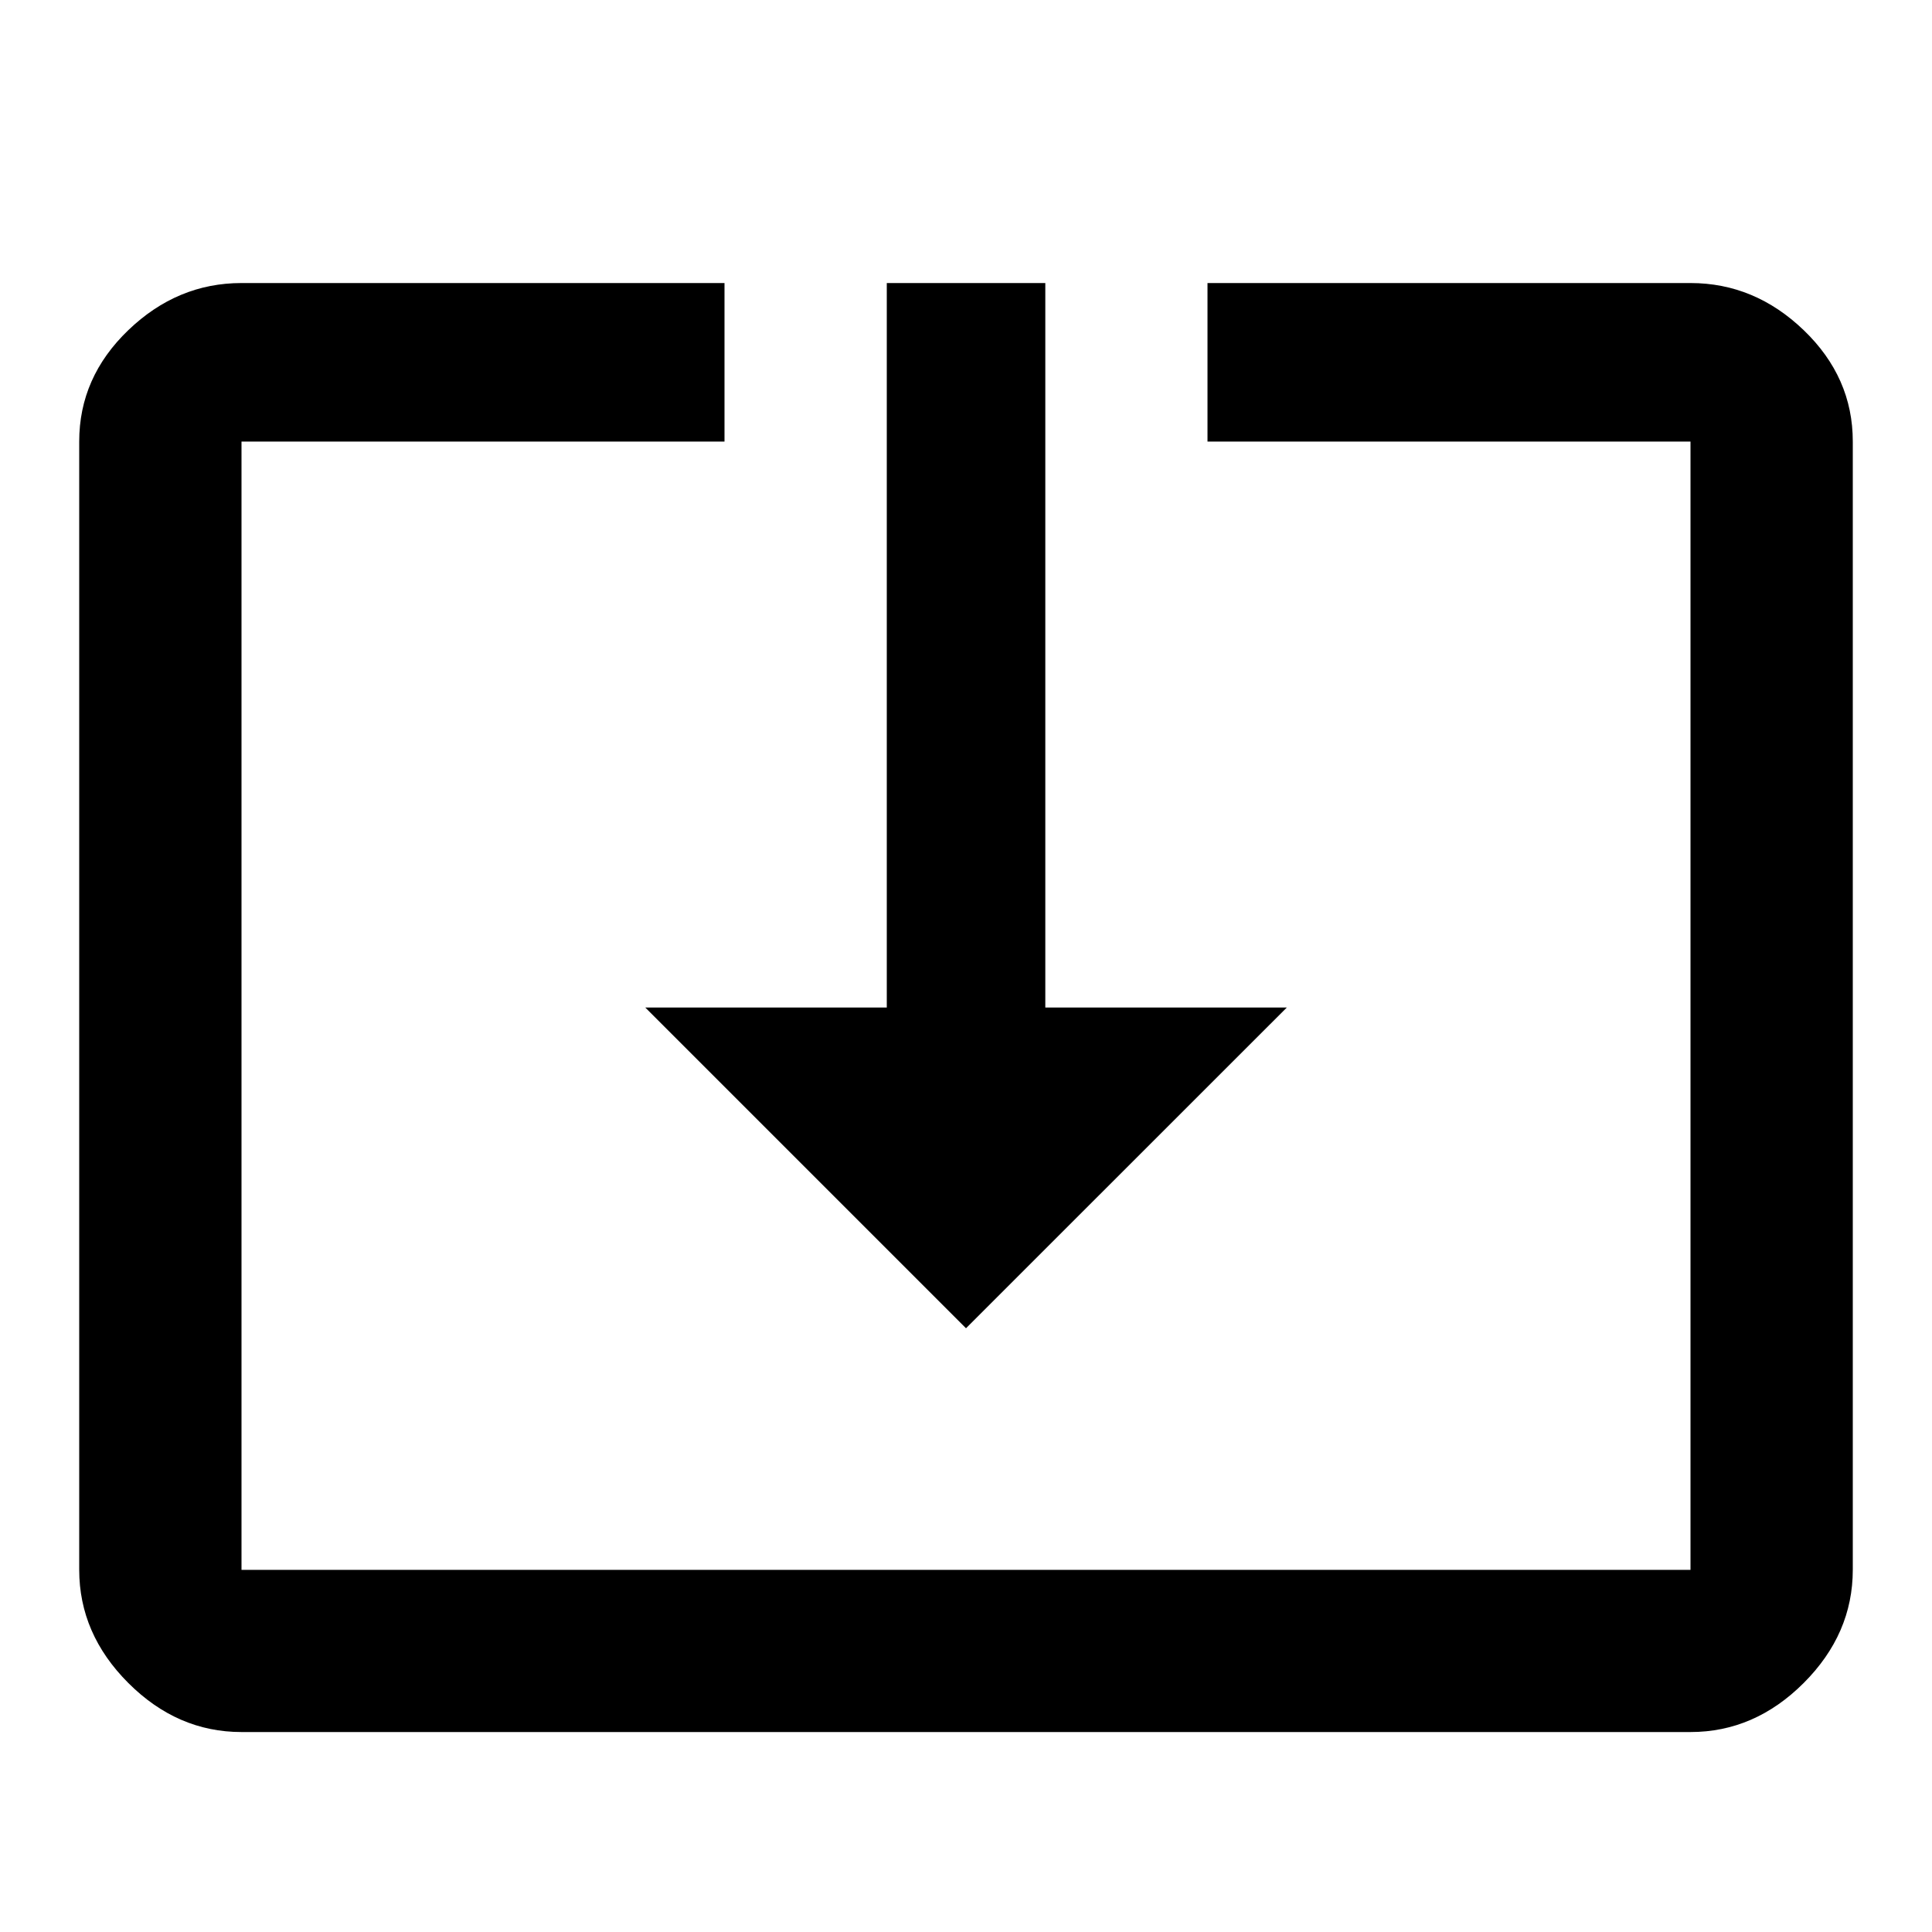<!-- Generated by IcoMoon.io -->
<svg version="1.1" xmlns="http://www.w3.org/2000/svg" width="20" height="20" viewBox="0 0 20 20">
<title>system_update_alt</title>
<path d="M17.5 2.93q0.664 0 1.172 0.488t0.508 1.152v11.68q0 0.664-0.508 1.172t-1.172 0.508h-15q-0.664 0-1.172-0.508t-0.508-1.172v-11.68q0-0.664 0.508-1.152t1.172-0.488h5v1.641h-5v11.68h15v-11.68h-5v-1.641h5zM10 13.75l-3.32-3.32h2.5v-7.5h1.641v7.5h2.5z"></path>
</svg>
